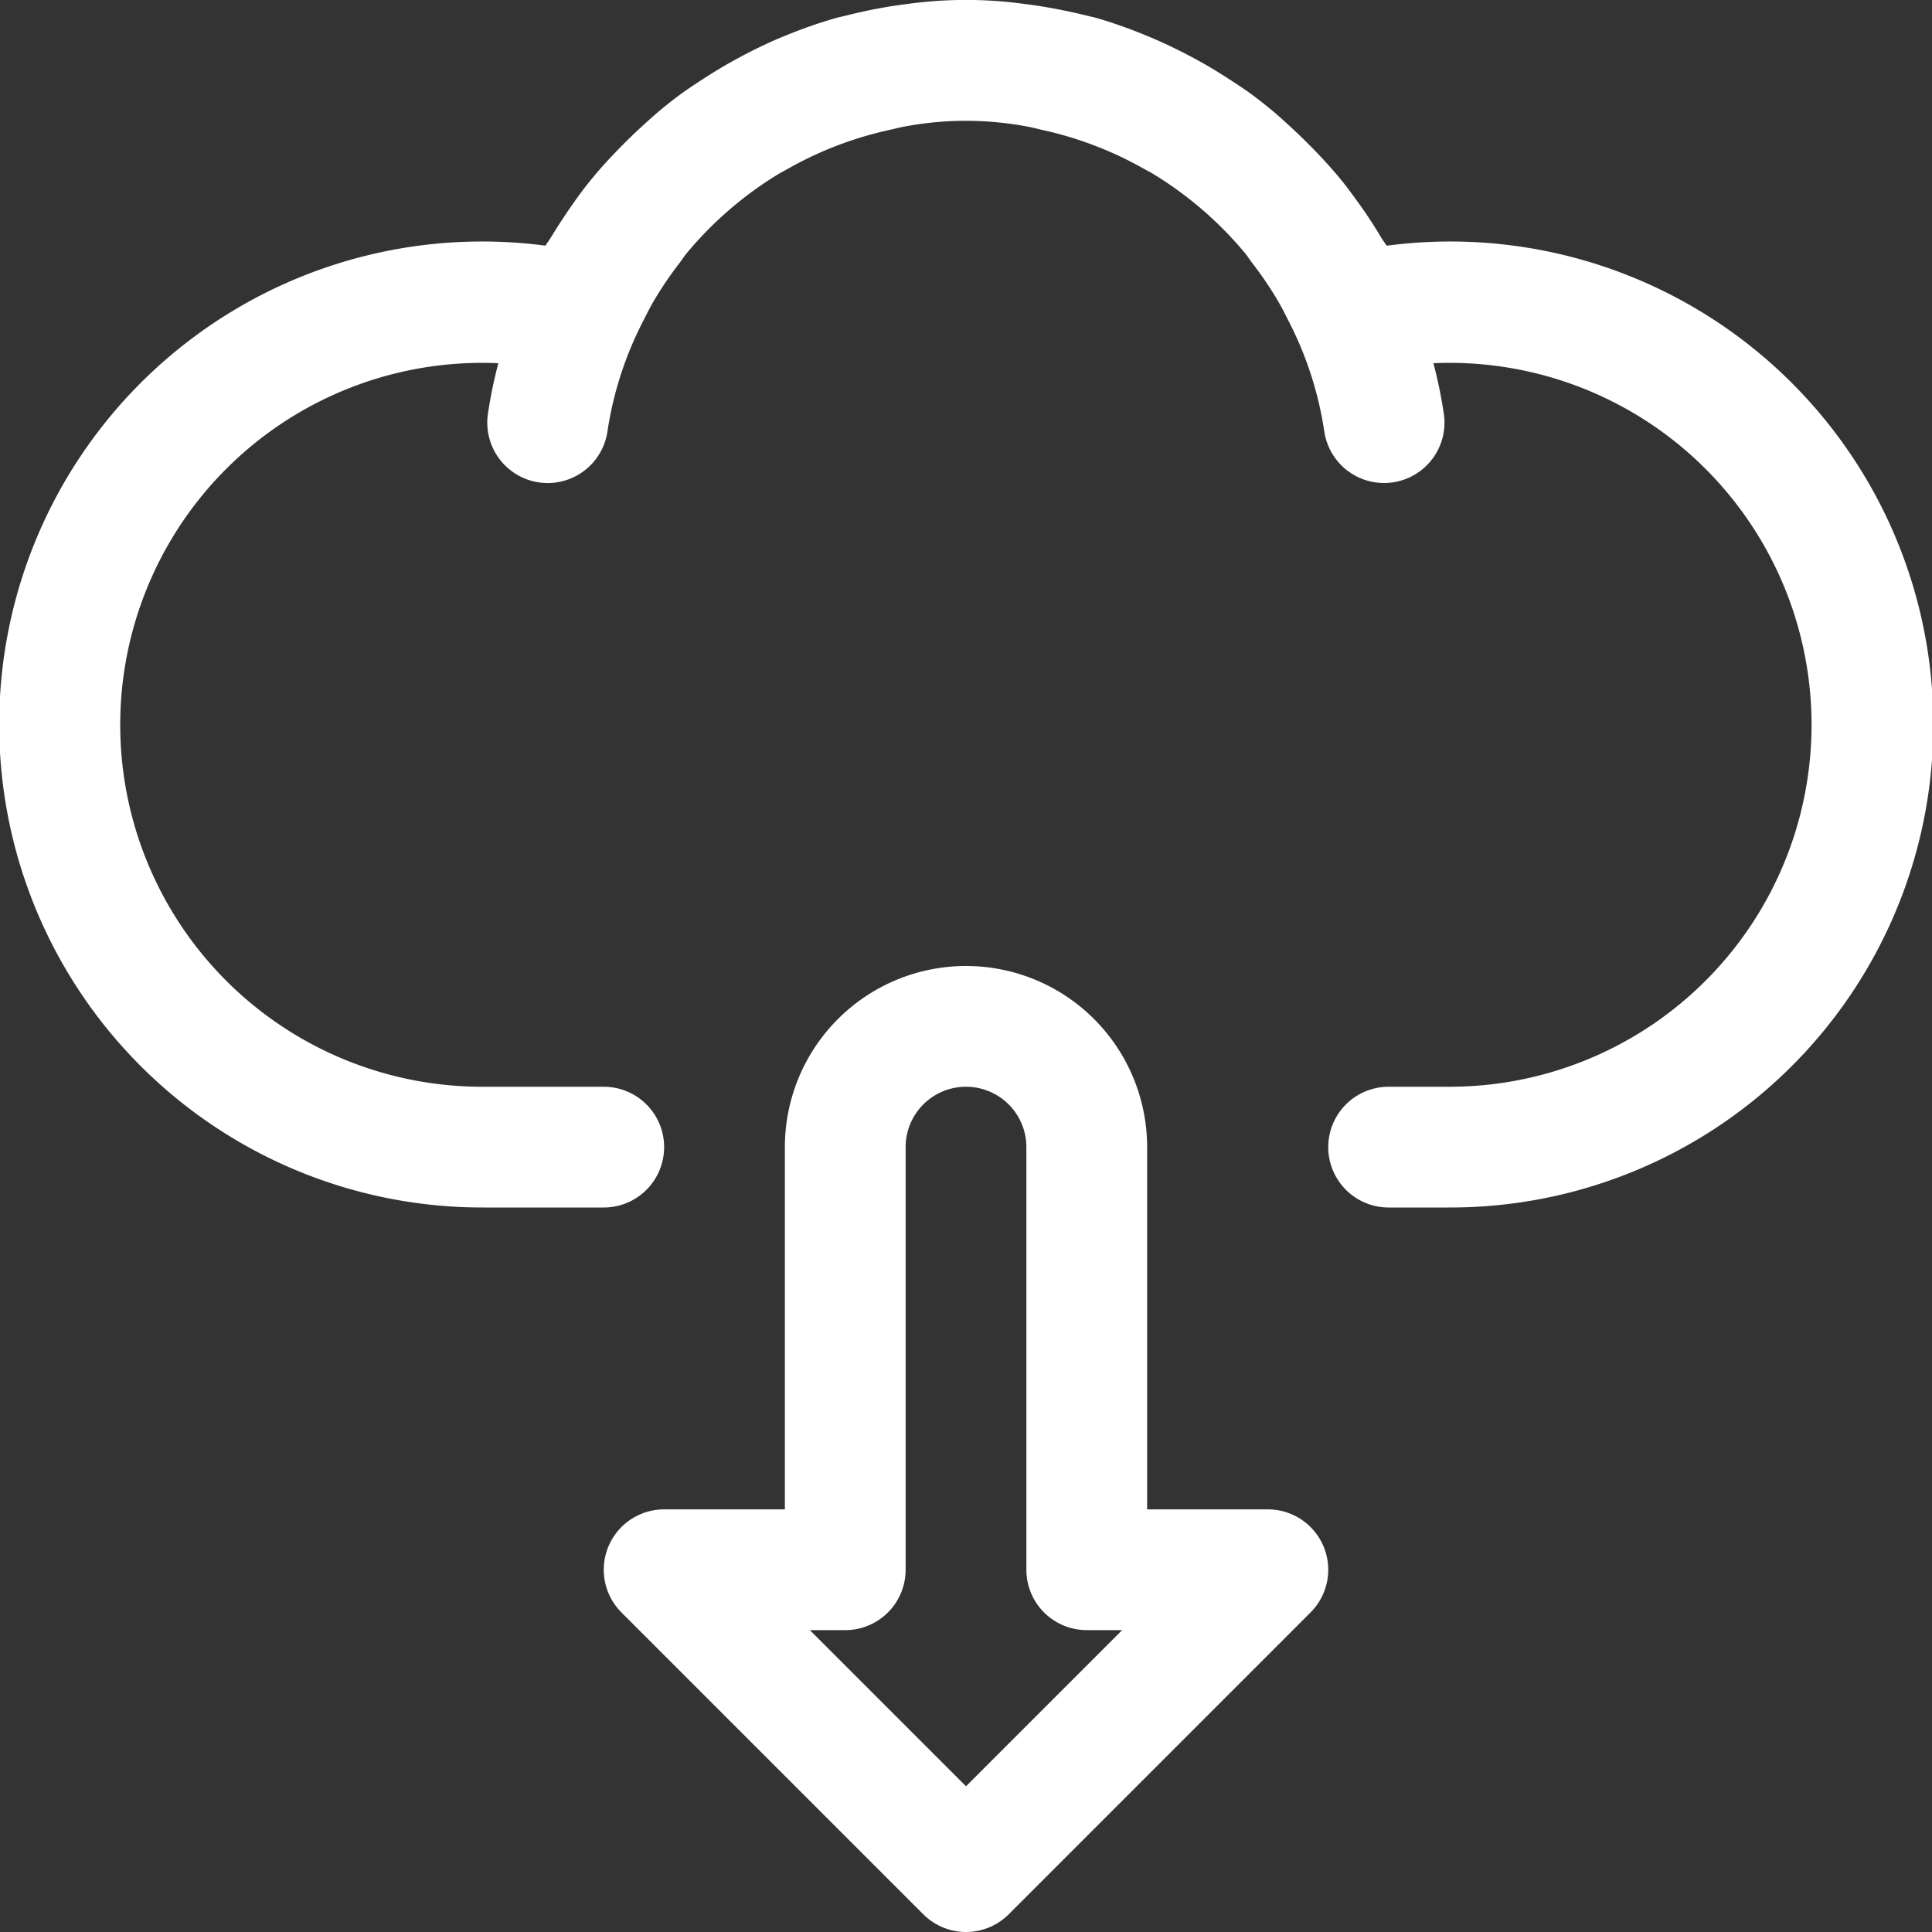 <!-- icon666.com - MILLIONS vector ICONS FREE --><svg xmlns="http://www.w3.org/2000/svg" viewBox="0 0 32 32"><rect x="0" y="0" width="32" height="32" fill="#333333" stroke="none"/><g id="Layer_20" data-name="Layer 20"><path d="M21,25H19V19a3,3,0,0,0-6,0v6H11a1,1,0,0,0-.707,1.707l5,5a1,1,0,0,0,1.414,0l5-5A1,1,0,0,0,21,25Zm-5,4.586L13.414,27H14a1,1,0,0,0,1-1V19a1,1,0,0,1,2,0v7a1,1,0,0,0,1,1h.586Z" fill="#000000" style="fill: rgb(255, 255, 255);"></path><path d="M22.966,4.07c-.026-.046-.06-.086-.087-.132q-.178-.3-.383-.584c-.074-.1-.148-.205-.227-.305-.126-.159-.26-.311-.4-.46s-.292-.3-.447-.445c-.1-.092-.2-.184-.3-.271-.127-.106-.254-.209-.386-.306s-.258-.178-.39-.264c-.191-.124-.385-.24-.585-.347-.147-.079-.3-.154-.447-.224-.121-.055-.242-.109-.365-.158A7.77,7.77,0,0,0,18.169.3c-.066-.019-.134-.032-.2-.049Q17.6.161,17.216.1c-.089-.013-.177-.026-.267-.037a7.068,7.068,0,0,0-1.9,0c-.09.011-.178.024-.267.037q-.381.06-.752.154c-.067.017-.135.03-.2.049a7.77,7.77,0,0,0-.778.27c-.123.049-.244.1-.365.158-.152.07-.3.145-.447.224-.2.107-.394.223-.585.347-.132.086-.263.171-.39.264s-.259.2-.386.306c-.1.087-.2.179-.3.271-.155.143-.3.29-.447.445s-.272.3-.4.46c-.079.1-.153.2-.227.305q-.2.284-.383.584c-.027.046-.061.086-.087.132A8,8,0,1,0,8,20h2a1,1,0,0,0,0-2H8A5.995,5.995,0,1,1,8.254,6.016a7.8,7.8,0,0,0-.173.842,1,1,0,0,0,1.981.284,5.887,5.887,0,0,1,.593-1.829c.057-.113.114-.226.177-.334a6.057,6.057,0,0,1,.418-.616c.042-.055.08-.115.123-.168a6.1,6.1,0,0,1,1.5-1.3c.058-.036.119-.066.178-.1a6.06,6.06,0,0,1,.7-.339c.087-.035.176-.069.265-.1a5.946,5.946,0,0,1,.7-.2c.092-.02.183-.046.277-.062a5.477,5.477,0,0,1,2.01,0c.094.016.184.041.277.062a5.946,5.946,0,0,1,.7.2c.089.032.178.066.265.1a6.06,6.06,0,0,1,.7.339c.059.033.12.063.178.1a6.1,6.1,0,0,1,1.5,1.3c.043.053.081.113.123.168a6.057,6.057,0,0,1,.418.616c.063.108.12.221.177.334a5.887,5.887,0,0,1,.593,1.829,1,1,0,0,0,.99.858.978.978,0,0,0,.142-.01,1,1,0,0,0,.849-1.132,7.85,7.85,0,0,0-.173-.842A5.995,5.995,0,1,1,24,18H23a1,1,0,0,0,0,2h1A8,8,0,1,0,22.966,4.07Z" fill="#000000" style="fill: rgb(255, 255, 255);"></path></g></svg>